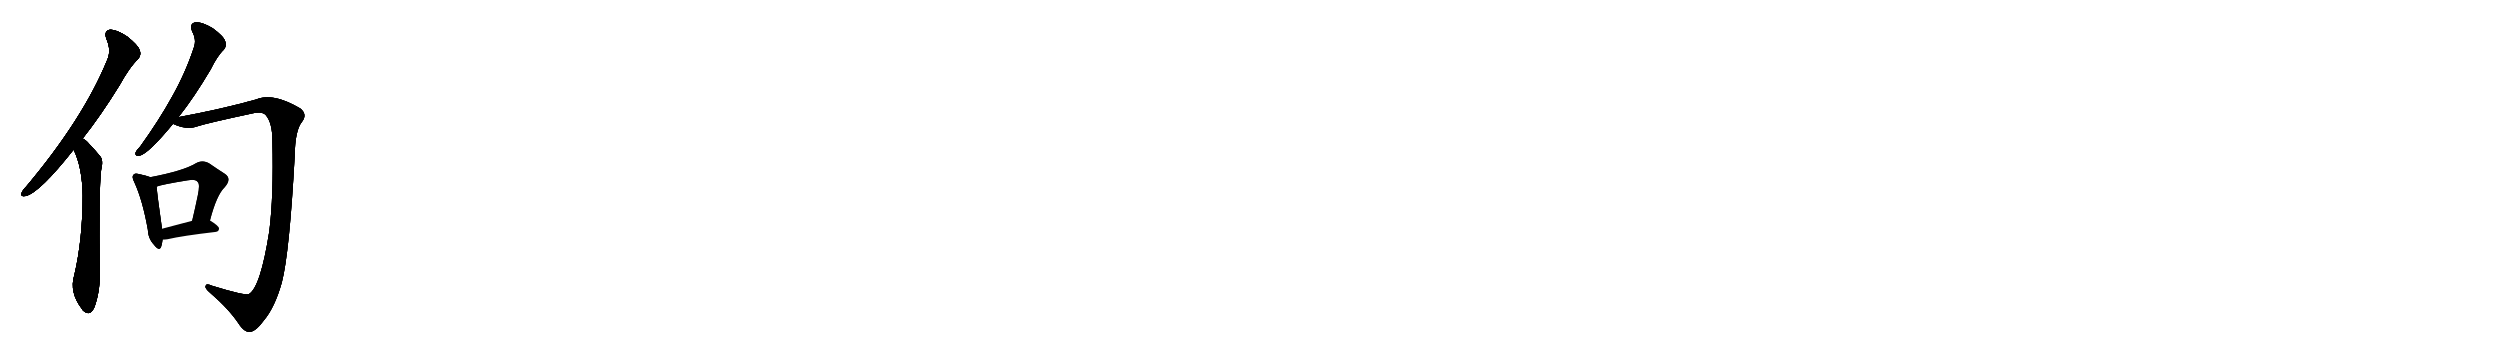 <svg version="1.1" viewBox="0 0 7168 1024" xmlns="http://www.w3.org/2000/svg">
  
  <g transform="scale(1, -1) translate(0, -900)" class="origin">
    <style type="text/css">
        .origin {display:none;}
        .hide {display:none;}
        .stroke {fill: #000000;}
        
.step1 {transform: translateX(1024px);}
.step2 {transform: translateX(2048px);}
.step3 {transform: translateX(3072px);}
.step4 {transform: translateX(4096px);}
.step5 {transform: translateX(5120px);}
.step6 {transform: translateX(6144px);}
.step7 {transform: translateX(7168px);}
.step8 {transform: translateX(8192px);}
.step9 {transform: translateX(9216px);}
.step10 {transform: translateX(10240px);}
.step11 {transform: translateX(11264px);}
.step12 {transform: translateX(12288px);}
.step13 {transform: translateX(13312px);}
.step14 {transform: translateX(14336px);}
.step15 {transform: translateX(15360px);}
.step16 {transform: translateX(16384px);}
.step17 {transform: translateX(17408px);}
.step18 {transform: translateX(18432px);}
.step19 {transform: translateX(19456px);}
.step20 {transform: translateX(20480px);}
.step21 {transform: translateX(21504px);}
.step22 {transform: translateX(22528px);}
.step23 {transform: translateX(23552px);}
.step24 {transform: translateX(24576px);}
.step25 {transform: translateX(25600px);}
.step26 {transform: translateX(26624px);}
.step27 {transform: translateX(27648px);}
.step28 {transform: translateX(28672px);}
.step29 {transform: translateX(29696px);}
    </style>

    <path d="M 237 503 Q 288 567 343 656 Q 371 707 396 731 Q 406 743 400 757 Q 396 770 365 795 Q 337 814 316 815 Q 297 812 305 789 Q 320 755 307 727 Q 238 559 75 365 Q 65 355 62 347 Q 58 335 74 338 Q 114 348 211 471 L 237 503 Z" fill="lightgray"/>
    <path d="M 211 471 Q 236 420 237 339 Q 237 213 213 111 Q 198 62 235 14 Q 236 11 240 8 Q 259 -8 271 20 Q 286 62 286 110 Q 283 357 290 413 Q 297 441 287 452 Q 269 474 255 488 Q 248 497 237 503 C 213 521 199 498 211 471 Z" fill="lightgray"/>
    <path d="M 511 564 Q 511 565 513 566 Q 556 620 604 701 Q 623 740 642 758 Q 651 770 645 783 Q 641 796 610 819 Q 580 837 561 836 Q 542 833 551 810 Q 564 786 556 764 Q 532 691 493 622 Q 456 555 402 480 Q 392 470 389 463 Q 386 451 401 454 Q 426 460 496 545 L 511 564 Z" fill="lightgray"/>
    <path d="M 496 545 Q 535 527 563 537 Q 593 547 729 576 Q 753 580 762 570 Q 781 548 781 497 Q 785 338 772 236 Q 747 77 714 57 Q 704 51 607 81 Q 592 88 590 81 Q 586 74 603 60 Q 655 15 683 -26 Q 702 -56 720 -51 Q 736 -47 757 -18 Q 788 19 808 90 Q 830 175 845 454 Q 846 527 866 551 Q 882 572 861 589 Q 783 635 735 615 Q 635 587 511 564 C 482 558 467 554 496 545 Z" fill="lightgray"/>
    <path d="M 431 392 Q 421 396 398 401 Q 386 404 383 399 Q 377 393 385 378 Q 409 326 424 241 Q 425 216 441 199 Q 457 178 462 193 Q 465 202 466 213 L 464 244 Q 464 245 464 248 Q 451 339 449 365 C 447 386 447 386 431 392 Z" fill="lightgray"/>
    <path d="M 602 268 Q 621 341 644 363 Q 666 388 644 402 Q 625 414 599 432 Q 580 442 562 432 Q 526 410 431 392 C 402 386 420 356 449 365 Q 464 371 538 383 Q 562 387 567 378 Q 574 372 567 339 Q 560 305 551 267 C 544 238 594 239 602 268 Z" fill="lightgray"/>
    <path d="M 466 213 Q 473 213 480 214 Q 523 224 618 235 Q 628 236 628 245 Q 628 252 602 268 C 588 277 580 275 551 267 Q 502 254 464 244 C 435 236 436 212 466 213 Z" fill="lightgray"/></g>
<g transform="scale(1, -1) translate(0, -900)">
    <style type="text/css">
        .origin {display:none;}
        .hide {display:none;}
        .stroke {fill: #000000;}
        
.step1 {transform: translateX(1024px);}
.step2 {transform: translateX(2048px);}
.step3 {transform: translateX(3072px);}
.step4 {transform: translateX(4096px);}
.step5 {transform: translateX(5120px);}
.step6 {transform: translateX(6144px);}
.step7 {transform: translateX(7168px);}
.step8 {transform: translateX(8192px);}
.step9 {transform: translateX(9216px);}
.step10 {transform: translateX(10240px);}
.step11 {transform: translateX(11264px);}
.step12 {transform: translateX(12288px);}
.step13 {transform: translateX(13312px);}
.step14 {transform: translateX(14336px);}
.step15 {transform: translateX(15360px);}
.step16 {transform: translateX(16384px);}
.step17 {transform: translateX(17408px);}
.step18 {transform: translateX(18432px);}
.step19 {transform: translateX(19456px);}
.step20 {transform: translateX(20480px);}
.step21 {transform: translateX(21504px);}
.step22 {transform: translateX(22528px);}
.step23 {transform: translateX(23552px);}
.step24 {transform: translateX(24576px);}
.step25 {transform: translateX(25600px);}
.step26 {transform: translateX(26624px);}
.step27 {transform: translateX(27648px);}
.step28 {transform: translateX(28672px);}
.step29 {transform: translateX(29696px);}
    </style>

    <path d="M 237 503 Q 288 567 343 656 Q 371 707 396 731 Q 406 743 400 757 Q 396 770 365 795 Q 337 814 316 815 Q 297 812 305 789 Q 320 755 307 727 Q 238 559 75 365 Q 65 355 62 347 Q 58 335 74 338 Q 114 348 211 471 L 237 503 Z" fill="lightgray" class="stroke step0"/>
    <path d="M 211 471 Q 236 420 237 339 Q 237 213 213 111 Q 198 62 235 14 Q 236 11 240 8 Q 259 -8 271 20 Q 286 62 286 110 Q 283 357 290 413 Q 297 441 287 452 Q 269 474 255 488 Q 248 497 237 503 C 213 521 199 498 211 471 Z" fill="lightgray" class="hide"/>
    <path d="M 511 564 Q 511 565 513 566 Q 556 620 604 701 Q 623 740 642 758 Q 651 770 645 783 Q 641 796 610 819 Q 580 837 561 836 Q 542 833 551 810 Q 564 786 556 764 Q 532 691 493 622 Q 456 555 402 480 Q 392 470 389 463 Q 386 451 401 454 Q 426 460 496 545 L 511 564 Z" fill="lightgray" class="hide"/>
    <path d="M 496 545 Q 535 527 563 537 Q 593 547 729 576 Q 753 580 762 570 Q 781 548 781 497 Q 785 338 772 236 Q 747 77 714 57 Q 704 51 607 81 Q 592 88 590 81 Q 586 74 603 60 Q 655 15 683 -26 Q 702 -56 720 -51 Q 736 -47 757 -18 Q 788 19 808 90 Q 830 175 845 454 Q 846 527 866 551 Q 882 572 861 589 Q 783 635 735 615 Q 635 587 511 564 C 482 558 467 554 496 545 Z" fill="lightgray" class="hide"/>
    <path d="M 431 392 Q 421 396 398 401 Q 386 404 383 399 Q 377 393 385 378 Q 409 326 424 241 Q 425 216 441 199 Q 457 178 462 193 Q 465 202 466 213 L 464 244 Q 464 245 464 248 Q 451 339 449 365 C 447 386 447 386 431 392 Z" fill="lightgray" class="hide"/>
    <path d="M 602 268 Q 621 341 644 363 Q 666 388 644 402 Q 625 414 599 432 Q 580 442 562 432 Q 526 410 431 392 C 402 386 420 356 449 365 Q 464 371 538 383 Q 562 387 567 378 Q 574 372 567 339 Q 560 305 551 267 C 544 238 594 239 602 268 Z" fill="lightgray" class="hide"/>
    <path d="M 466 213 Q 473 213 480 214 Q 523 224 618 235 Q 628 236 628 245 Q 628 252 602 268 C 588 277 580 275 551 267 Q 502 254 464 244 C 435 236 436 212 466 213 Z" fill="lightgray" class="hide"/></g><g transform="scale(1, -1) translate(0, -900)">
    <style type="text/css">
        .origin {display:none;}
        .hide {display:none;}
        .stroke {fill: #000000;}
        
.step1 {transform: translateX(1024px);}
.step2 {transform: translateX(2048px);}
.step3 {transform: translateX(3072px);}
.step4 {transform: translateX(4096px);}
.step5 {transform: translateX(5120px);}
.step6 {transform: translateX(6144px);}
.step7 {transform: translateX(7168px);}
.step8 {transform: translateX(8192px);}
.step9 {transform: translateX(9216px);}
.step10 {transform: translateX(10240px);}
.step11 {transform: translateX(11264px);}
.step12 {transform: translateX(12288px);}
.step13 {transform: translateX(13312px);}
.step14 {transform: translateX(14336px);}
.step15 {transform: translateX(15360px);}
.step16 {transform: translateX(16384px);}
.step17 {transform: translateX(17408px);}
.step18 {transform: translateX(18432px);}
.step19 {transform: translateX(19456px);}
.step20 {transform: translateX(20480px);}
.step21 {transform: translateX(21504px);}
.step22 {transform: translateX(22528px);}
.step23 {transform: translateX(23552px);}
.step24 {transform: translateX(24576px);}
.step25 {transform: translateX(25600px);}
.step26 {transform: translateX(26624px);}
.step27 {transform: translateX(27648px);}
.step28 {transform: translateX(28672px);}
.step29 {transform: translateX(29696px);}
    </style>

    <path d="M 237 503 Q 288 567 343 656 Q 371 707 396 731 Q 406 743 400 757 Q 396 770 365 795 Q 337 814 316 815 Q 297 812 305 789 Q 320 755 307 727 Q 238 559 75 365 Q 65 355 62 347 Q 58 335 74 338 Q 114 348 211 471 L 237 503 Z" fill="lightgray" class="stroke step1"/>
    <path d="M 211 471 Q 236 420 237 339 Q 237 213 213 111 Q 198 62 235 14 Q 236 11 240 8 Q 259 -8 271 20 Q 286 62 286 110 Q 283 357 290 413 Q 297 441 287 452 Q 269 474 255 488 Q 248 497 237 503 C 213 521 199 498 211 471 Z" fill="lightgray" class="stroke step1"/>
    <path d="M 511 564 Q 511 565 513 566 Q 556 620 604 701 Q 623 740 642 758 Q 651 770 645 783 Q 641 796 610 819 Q 580 837 561 836 Q 542 833 551 810 Q 564 786 556 764 Q 532 691 493 622 Q 456 555 402 480 Q 392 470 389 463 Q 386 451 401 454 Q 426 460 496 545 L 511 564 Z" fill="lightgray" class="hide"/>
    <path d="M 496 545 Q 535 527 563 537 Q 593 547 729 576 Q 753 580 762 570 Q 781 548 781 497 Q 785 338 772 236 Q 747 77 714 57 Q 704 51 607 81 Q 592 88 590 81 Q 586 74 603 60 Q 655 15 683 -26 Q 702 -56 720 -51 Q 736 -47 757 -18 Q 788 19 808 90 Q 830 175 845 454 Q 846 527 866 551 Q 882 572 861 589 Q 783 635 735 615 Q 635 587 511 564 C 482 558 467 554 496 545 Z" fill="lightgray" class="hide"/>
    <path d="M 431 392 Q 421 396 398 401 Q 386 404 383 399 Q 377 393 385 378 Q 409 326 424 241 Q 425 216 441 199 Q 457 178 462 193 Q 465 202 466 213 L 464 244 Q 464 245 464 248 Q 451 339 449 365 C 447 386 447 386 431 392 Z" fill="lightgray" class="hide"/>
    <path d="M 602 268 Q 621 341 644 363 Q 666 388 644 402 Q 625 414 599 432 Q 580 442 562 432 Q 526 410 431 392 C 402 386 420 356 449 365 Q 464 371 538 383 Q 562 387 567 378 Q 574 372 567 339 Q 560 305 551 267 C 544 238 594 239 602 268 Z" fill="lightgray" class="hide"/>
    <path d="M 466 213 Q 473 213 480 214 Q 523 224 618 235 Q 628 236 628 245 Q 628 252 602 268 C 588 277 580 275 551 267 Q 502 254 464 244 C 435 236 436 212 466 213 Z" fill="lightgray" class="hide"/></g><g transform="scale(1, -1) translate(0, -900)">
    <style type="text/css">
        .origin {display:none;}
        .hide {display:none;}
        .stroke {fill: #000000;}
        
.step1 {transform: translateX(1024px);}
.step2 {transform: translateX(2048px);}
.step3 {transform: translateX(3072px);}
.step4 {transform: translateX(4096px);}
.step5 {transform: translateX(5120px);}
.step6 {transform: translateX(6144px);}
.step7 {transform: translateX(7168px);}
.step8 {transform: translateX(8192px);}
.step9 {transform: translateX(9216px);}
.step10 {transform: translateX(10240px);}
.step11 {transform: translateX(11264px);}
.step12 {transform: translateX(12288px);}
.step13 {transform: translateX(13312px);}
.step14 {transform: translateX(14336px);}
.step15 {transform: translateX(15360px);}
.step16 {transform: translateX(16384px);}
.step17 {transform: translateX(17408px);}
.step18 {transform: translateX(18432px);}
.step19 {transform: translateX(19456px);}
.step20 {transform: translateX(20480px);}
.step21 {transform: translateX(21504px);}
.step22 {transform: translateX(22528px);}
.step23 {transform: translateX(23552px);}
.step24 {transform: translateX(24576px);}
.step25 {transform: translateX(25600px);}
.step26 {transform: translateX(26624px);}
.step27 {transform: translateX(27648px);}
.step28 {transform: translateX(28672px);}
.step29 {transform: translateX(29696px);}
    </style>

    <path d="M 237 503 Q 288 567 343 656 Q 371 707 396 731 Q 406 743 400 757 Q 396 770 365 795 Q 337 814 316 815 Q 297 812 305 789 Q 320 755 307 727 Q 238 559 75 365 Q 65 355 62 347 Q 58 335 74 338 Q 114 348 211 471 L 237 503 Z" fill="lightgray" class="stroke step2"/>
    <path d="M 211 471 Q 236 420 237 339 Q 237 213 213 111 Q 198 62 235 14 Q 236 11 240 8 Q 259 -8 271 20 Q 286 62 286 110 Q 283 357 290 413 Q 297 441 287 452 Q 269 474 255 488 Q 248 497 237 503 C 213 521 199 498 211 471 Z" fill="lightgray" class="stroke step2"/>
    <path d="M 511 564 Q 511 565 513 566 Q 556 620 604 701 Q 623 740 642 758 Q 651 770 645 783 Q 641 796 610 819 Q 580 837 561 836 Q 542 833 551 810 Q 564 786 556 764 Q 532 691 493 622 Q 456 555 402 480 Q 392 470 389 463 Q 386 451 401 454 Q 426 460 496 545 L 511 564 Z" fill="lightgray" class="stroke step2"/>
    <path d="M 496 545 Q 535 527 563 537 Q 593 547 729 576 Q 753 580 762 570 Q 781 548 781 497 Q 785 338 772 236 Q 747 77 714 57 Q 704 51 607 81 Q 592 88 590 81 Q 586 74 603 60 Q 655 15 683 -26 Q 702 -56 720 -51 Q 736 -47 757 -18 Q 788 19 808 90 Q 830 175 845 454 Q 846 527 866 551 Q 882 572 861 589 Q 783 635 735 615 Q 635 587 511 564 C 482 558 467 554 496 545 Z" fill="lightgray" class="hide"/>
    <path d="M 431 392 Q 421 396 398 401 Q 386 404 383 399 Q 377 393 385 378 Q 409 326 424 241 Q 425 216 441 199 Q 457 178 462 193 Q 465 202 466 213 L 464 244 Q 464 245 464 248 Q 451 339 449 365 C 447 386 447 386 431 392 Z" fill="lightgray" class="hide"/>
    <path d="M 602 268 Q 621 341 644 363 Q 666 388 644 402 Q 625 414 599 432 Q 580 442 562 432 Q 526 410 431 392 C 402 386 420 356 449 365 Q 464 371 538 383 Q 562 387 567 378 Q 574 372 567 339 Q 560 305 551 267 C 544 238 594 239 602 268 Z" fill="lightgray" class="hide"/>
    <path d="M 466 213 Q 473 213 480 214 Q 523 224 618 235 Q 628 236 628 245 Q 628 252 602 268 C 588 277 580 275 551 267 Q 502 254 464 244 C 435 236 436 212 466 213 Z" fill="lightgray" class="hide"/></g><g transform="scale(1, -1) translate(0, -900)">
    <style type="text/css">
        .origin {display:none;}
        .hide {display:none;}
        .stroke {fill: #000000;}
        
.step1 {transform: translateX(1024px);}
.step2 {transform: translateX(2048px);}
.step3 {transform: translateX(3072px);}
.step4 {transform: translateX(4096px);}
.step5 {transform: translateX(5120px);}
.step6 {transform: translateX(6144px);}
.step7 {transform: translateX(7168px);}
.step8 {transform: translateX(8192px);}
.step9 {transform: translateX(9216px);}
.step10 {transform: translateX(10240px);}
.step11 {transform: translateX(11264px);}
.step12 {transform: translateX(12288px);}
.step13 {transform: translateX(13312px);}
.step14 {transform: translateX(14336px);}
.step15 {transform: translateX(15360px);}
.step16 {transform: translateX(16384px);}
.step17 {transform: translateX(17408px);}
.step18 {transform: translateX(18432px);}
.step19 {transform: translateX(19456px);}
.step20 {transform: translateX(20480px);}
.step21 {transform: translateX(21504px);}
.step22 {transform: translateX(22528px);}
.step23 {transform: translateX(23552px);}
.step24 {transform: translateX(24576px);}
.step25 {transform: translateX(25600px);}
.step26 {transform: translateX(26624px);}
.step27 {transform: translateX(27648px);}
.step28 {transform: translateX(28672px);}
.step29 {transform: translateX(29696px);}
    </style>

    <path d="M 237 503 Q 288 567 343 656 Q 371 707 396 731 Q 406 743 400 757 Q 396 770 365 795 Q 337 814 316 815 Q 297 812 305 789 Q 320 755 307 727 Q 238 559 75 365 Q 65 355 62 347 Q 58 335 74 338 Q 114 348 211 471 L 237 503 Z" fill="lightgray" class="stroke step3"/>
    <path d="M 211 471 Q 236 420 237 339 Q 237 213 213 111 Q 198 62 235 14 Q 236 11 240 8 Q 259 -8 271 20 Q 286 62 286 110 Q 283 357 290 413 Q 297 441 287 452 Q 269 474 255 488 Q 248 497 237 503 C 213 521 199 498 211 471 Z" fill="lightgray" class="stroke step3"/>
    <path d="M 511 564 Q 511 565 513 566 Q 556 620 604 701 Q 623 740 642 758 Q 651 770 645 783 Q 641 796 610 819 Q 580 837 561 836 Q 542 833 551 810 Q 564 786 556 764 Q 532 691 493 622 Q 456 555 402 480 Q 392 470 389 463 Q 386 451 401 454 Q 426 460 496 545 L 511 564 Z" fill="lightgray" class="stroke step3"/>
    <path d="M 496 545 Q 535 527 563 537 Q 593 547 729 576 Q 753 580 762 570 Q 781 548 781 497 Q 785 338 772 236 Q 747 77 714 57 Q 704 51 607 81 Q 592 88 590 81 Q 586 74 603 60 Q 655 15 683 -26 Q 702 -56 720 -51 Q 736 -47 757 -18 Q 788 19 808 90 Q 830 175 845 454 Q 846 527 866 551 Q 882 572 861 589 Q 783 635 735 615 Q 635 587 511 564 C 482 558 467 554 496 545 Z" fill="lightgray" class="stroke step3"/>
    <path d="M 431 392 Q 421 396 398 401 Q 386 404 383 399 Q 377 393 385 378 Q 409 326 424 241 Q 425 216 441 199 Q 457 178 462 193 Q 465 202 466 213 L 464 244 Q 464 245 464 248 Q 451 339 449 365 C 447 386 447 386 431 392 Z" fill="lightgray" class="hide"/>
    <path d="M 602 268 Q 621 341 644 363 Q 666 388 644 402 Q 625 414 599 432 Q 580 442 562 432 Q 526 410 431 392 C 402 386 420 356 449 365 Q 464 371 538 383 Q 562 387 567 378 Q 574 372 567 339 Q 560 305 551 267 C 544 238 594 239 602 268 Z" fill="lightgray" class="hide"/>
    <path d="M 466 213 Q 473 213 480 214 Q 523 224 618 235 Q 628 236 628 245 Q 628 252 602 268 C 588 277 580 275 551 267 Q 502 254 464 244 C 435 236 436 212 466 213 Z" fill="lightgray" class="hide"/></g><g transform="scale(1, -1) translate(0, -900)">
    <style type="text/css">
        .origin {display:none;}
        .hide {display:none;}
        .stroke {fill: #000000;}
        
.step1 {transform: translateX(1024px);}
.step2 {transform: translateX(2048px);}
.step3 {transform: translateX(3072px);}
.step4 {transform: translateX(4096px);}
.step5 {transform: translateX(5120px);}
.step6 {transform: translateX(6144px);}
.step7 {transform: translateX(7168px);}
.step8 {transform: translateX(8192px);}
.step9 {transform: translateX(9216px);}
.step10 {transform: translateX(10240px);}
.step11 {transform: translateX(11264px);}
.step12 {transform: translateX(12288px);}
.step13 {transform: translateX(13312px);}
.step14 {transform: translateX(14336px);}
.step15 {transform: translateX(15360px);}
.step16 {transform: translateX(16384px);}
.step17 {transform: translateX(17408px);}
.step18 {transform: translateX(18432px);}
.step19 {transform: translateX(19456px);}
.step20 {transform: translateX(20480px);}
.step21 {transform: translateX(21504px);}
.step22 {transform: translateX(22528px);}
.step23 {transform: translateX(23552px);}
.step24 {transform: translateX(24576px);}
.step25 {transform: translateX(25600px);}
.step26 {transform: translateX(26624px);}
.step27 {transform: translateX(27648px);}
.step28 {transform: translateX(28672px);}
.step29 {transform: translateX(29696px);}
    </style>

    <path d="M 237 503 Q 288 567 343 656 Q 371 707 396 731 Q 406 743 400 757 Q 396 770 365 795 Q 337 814 316 815 Q 297 812 305 789 Q 320 755 307 727 Q 238 559 75 365 Q 65 355 62 347 Q 58 335 74 338 Q 114 348 211 471 L 237 503 Z" fill="lightgray" class="stroke step4"/>
    <path d="M 211 471 Q 236 420 237 339 Q 237 213 213 111 Q 198 62 235 14 Q 236 11 240 8 Q 259 -8 271 20 Q 286 62 286 110 Q 283 357 290 413 Q 297 441 287 452 Q 269 474 255 488 Q 248 497 237 503 C 213 521 199 498 211 471 Z" fill="lightgray" class="stroke step4"/>
    <path d="M 511 564 Q 511 565 513 566 Q 556 620 604 701 Q 623 740 642 758 Q 651 770 645 783 Q 641 796 610 819 Q 580 837 561 836 Q 542 833 551 810 Q 564 786 556 764 Q 532 691 493 622 Q 456 555 402 480 Q 392 470 389 463 Q 386 451 401 454 Q 426 460 496 545 L 511 564 Z" fill="lightgray" class="stroke step4"/>
    <path d="M 496 545 Q 535 527 563 537 Q 593 547 729 576 Q 753 580 762 570 Q 781 548 781 497 Q 785 338 772 236 Q 747 77 714 57 Q 704 51 607 81 Q 592 88 590 81 Q 586 74 603 60 Q 655 15 683 -26 Q 702 -56 720 -51 Q 736 -47 757 -18 Q 788 19 808 90 Q 830 175 845 454 Q 846 527 866 551 Q 882 572 861 589 Q 783 635 735 615 Q 635 587 511 564 C 482 558 467 554 496 545 Z" fill="lightgray" class="stroke step4"/>
    <path d="M 431 392 Q 421 396 398 401 Q 386 404 383 399 Q 377 393 385 378 Q 409 326 424 241 Q 425 216 441 199 Q 457 178 462 193 Q 465 202 466 213 L 464 244 Q 464 245 464 248 Q 451 339 449 365 C 447 386 447 386 431 392 Z" fill="lightgray" class="stroke step4"/>
    <path d="M 602 268 Q 621 341 644 363 Q 666 388 644 402 Q 625 414 599 432 Q 580 442 562 432 Q 526 410 431 392 C 402 386 420 356 449 365 Q 464 371 538 383 Q 562 387 567 378 Q 574 372 567 339 Q 560 305 551 267 C 544 238 594 239 602 268 Z" fill="lightgray" class="hide"/>
    <path d="M 466 213 Q 473 213 480 214 Q 523 224 618 235 Q 628 236 628 245 Q 628 252 602 268 C 588 277 580 275 551 267 Q 502 254 464 244 C 435 236 436 212 466 213 Z" fill="lightgray" class="hide"/></g><g transform="scale(1, -1) translate(0, -900)">
    <style type="text/css">
        .origin {display:none;}
        .hide {display:none;}
        .stroke {fill: #000000;}
        
.step1 {transform: translateX(1024px);}
.step2 {transform: translateX(2048px);}
.step3 {transform: translateX(3072px);}
.step4 {transform: translateX(4096px);}
.step5 {transform: translateX(5120px);}
.step6 {transform: translateX(6144px);}
.step7 {transform: translateX(7168px);}
.step8 {transform: translateX(8192px);}
.step9 {transform: translateX(9216px);}
.step10 {transform: translateX(10240px);}
.step11 {transform: translateX(11264px);}
.step12 {transform: translateX(12288px);}
.step13 {transform: translateX(13312px);}
.step14 {transform: translateX(14336px);}
.step15 {transform: translateX(15360px);}
.step16 {transform: translateX(16384px);}
.step17 {transform: translateX(17408px);}
.step18 {transform: translateX(18432px);}
.step19 {transform: translateX(19456px);}
.step20 {transform: translateX(20480px);}
.step21 {transform: translateX(21504px);}
.step22 {transform: translateX(22528px);}
.step23 {transform: translateX(23552px);}
.step24 {transform: translateX(24576px);}
.step25 {transform: translateX(25600px);}
.step26 {transform: translateX(26624px);}
.step27 {transform: translateX(27648px);}
.step28 {transform: translateX(28672px);}
.step29 {transform: translateX(29696px);}
    </style>

    <path d="M 237 503 Q 288 567 343 656 Q 371 707 396 731 Q 406 743 400 757 Q 396 770 365 795 Q 337 814 316 815 Q 297 812 305 789 Q 320 755 307 727 Q 238 559 75 365 Q 65 355 62 347 Q 58 335 74 338 Q 114 348 211 471 L 237 503 Z" fill="lightgray" class="stroke step5"/>
    <path d="M 211 471 Q 236 420 237 339 Q 237 213 213 111 Q 198 62 235 14 Q 236 11 240 8 Q 259 -8 271 20 Q 286 62 286 110 Q 283 357 290 413 Q 297 441 287 452 Q 269 474 255 488 Q 248 497 237 503 C 213 521 199 498 211 471 Z" fill="lightgray" class="stroke step5"/>
    <path d="M 511 564 Q 511 565 513 566 Q 556 620 604 701 Q 623 740 642 758 Q 651 770 645 783 Q 641 796 610 819 Q 580 837 561 836 Q 542 833 551 810 Q 564 786 556 764 Q 532 691 493 622 Q 456 555 402 480 Q 392 470 389 463 Q 386 451 401 454 Q 426 460 496 545 L 511 564 Z" fill="lightgray" class="stroke step5"/>
    <path d="M 496 545 Q 535 527 563 537 Q 593 547 729 576 Q 753 580 762 570 Q 781 548 781 497 Q 785 338 772 236 Q 747 77 714 57 Q 704 51 607 81 Q 592 88 590 81 Q 586 74 603 60 Q 655 15 683 -26 Q 702 -56 720 -51 Q 736 -47 757 -18 Q 788 19 808 90 Q 830 175 845 454 Q 846 527 866 551 Q 882 572 861 589 Q 783 635 735 615 Q 635 587 511 564 C 482 558 467 554 496 545 Z" fill="lightgray" class="stroke step5"/>
    <path d="M 431 392 Q 421 396 398 401 Q 386 404 383 399 Q 377 393 385 378 Q 409 326 424 241 Q 425 216 441 199 Q 457 178 462 193 Q 465 202 466 213 L 464 244 Q 464 245 464 248 Q 451 339 449 365 C 447 386 447 386 431 392 Z" fill="lightgray" class="stroke step5"/>
    <path d="M 602 268 Q 621 341 644 363 Q 666 388 644 402 Q 625 414 599 432 Q 580 442 562 432 Q 526 410 431 392 C 402 386 420 356 449 365 Q 464 371 538 383 Q 562 387 567 378 Q 574 372 567 339 Q 560 305 551 267 C 544 238 594 239 602 268 Z" fill="lightgray" class="stroke step5"/>
    <path d="M 466 213 Q 473 213 480 214 Q 523 224 618 235 Q 628 236 628 245 Q 628 252 602 268 C 588 277 580 275 551 267 Q 502 254 464 244 C 435 236 436 212 466 213 Z" fill="lightgray" class="hide"/></g><g transform="scale(1, -1) translate(0, -900)">
    <style type="text/css">
        .origin {display:none;}
        .hide {display:none;}
        .stroke {fill: #000000;}
        
.step1 {transform: translateX(1024px);}
.step2 {transform: translateX(2048px);}
.step3 {transform: translateX(3072px);}
.step4 {transform: translateX(4096px);}
.step5 {transform: translateX(5120px);}
.step6 {transform: translateX(6144px);}
.step7 {transform: translateX(7168px);}
.step8 {transform: translateX(8192px);}
.step9 {transform: translateX(9216px);}
.step10 {transform: translateX(10240px);}
.step11 {transform: translateX(11264px);}
.step12 {transform: translateX(12288px);}
.step13 {transform: translateX(13312px);}
.step14 {transform: translateX(14336px);}
.step15 {transform: translateX(15360px);}
.step16 {transform: translateX(16384px);}
.step17 {transform: translateX(17408px);}
.step18 {transform: translateX(18432px);}
.step19 {transform: translateX(19456px);}
.step20 {transform: translateX(20480px);}
.step21 {transform: translateX(21504px);}
.step22 {transform: translateX(22528px);}
.step23 {transform: translateX(23552px);}
.step24 {transform: translateX(24576px);}
.step25 {transform: translateX(25600px);}
.step26 {transform: translateX(26624px);}
.step27 {transform: translateX(27648px);}
.step28 {transform: translateX(28672px);}
.step29 {transform: translateX(29696px);}
    </style>

    <path d="M 237 503 Q 288 567 343 656 Q 371 707 396 731 Q 406 743 400 757 Q 396 770 365 795 Q 337 814 316 815 Q 297 812 305 789 Q 320 755 307 727 Q 238 559 75 365 Q 65 355 62 347 Q 58 335 74 338 Q 114 348 211 471 L 237 503 Z" fill="lightgray" class="stroke step6"/>
    <path d="M 211 471 Q 236 420 237 339 Q 237 213 213 111 Q 198 62 235 14 Q 236 11 240 8 Q 259 -8 271 20 Q 286 62 286 110 Q 283 357 290 413 Q 297 441 287 452 Q 269 474 255 488 Q 248 497 237 503 C 213 521 199 498 211 471 Z" fill="lightgray" class="stroke step6"/>
    <path d="M 511 564 Q 511 565 513 566 Q 556 620 604 701 Q 623 740 642 758 Q 651 770 645 783 Q 641 796 610 819 Q 580 837 561 836 Q 542 833 551 810 Q 564 786 556 764 Q 532 691 493 622 Q 456 555 402 480 Q 392 470 389 463 Q 386 451 401 454 Q 426 460 496 545 L 511 564 Z" fill="lightgray" class="stroke step6"/>
    <path d="M 496 545 Q 535 527 563 537 Q 593 547 729 576 Q 753 580 762 570 Q 781 548 781 497 Q 785 338 772 236 Q 747 77 714 57 Q 704 51 607 81 Q 592 88 590 81 Q 586 74 603 60 Q 655 15 683 -26 Q 702 -56 720 -51 Q 736 -47 757 -18 Q 788 19 808 90 Q 830 175 845 454 Q 846 527 866 551 Q 882 572 861 589 Q 783 635 735 615 Q 635 587 511 564 C 482 558 467 554 496 545 Z" fill="lightgray" class="stroke step6"/>
    <path d="M 431 392 Q 421 396 398 401 Q 386 404 383 399 Q 377 393 385 378 Q 409 326 424 241 Q 425 216 441 199 Q 457 178 462 193 Q 465 202 466 213 L 464 244 Q 464 245 464 248 Q 451 339 449 365 C 447 386 447 386 431 392 Z" fill="lightgray" class="stroke step6"/>
    <path d="M 602 268 Q 621 341 644 363 Q 666 388 644 402 Q 625 414 599 432 Q 580 442 562 432 Q 526 410 431 392 C 402 386 420 356 449 365 Q 464 371 538 383 Q 562 387 567 378 Q 574 372 567 339 Q 560 305 551 267 C 544 238 594 239 602 268 Z" fill="lightgray" class="stroke step6"/>
    <path d="M 466 213 Q 473 213 480 214 Q 523 224 618 235 Q 628 236 628 245 Q 628 252 602 268 C 588 277 580 275 551 267 Q 502 254 464 244 C 435 236 436 212 466 213 Z" fill="lightgray" class="stroke step6"/></g></svg>